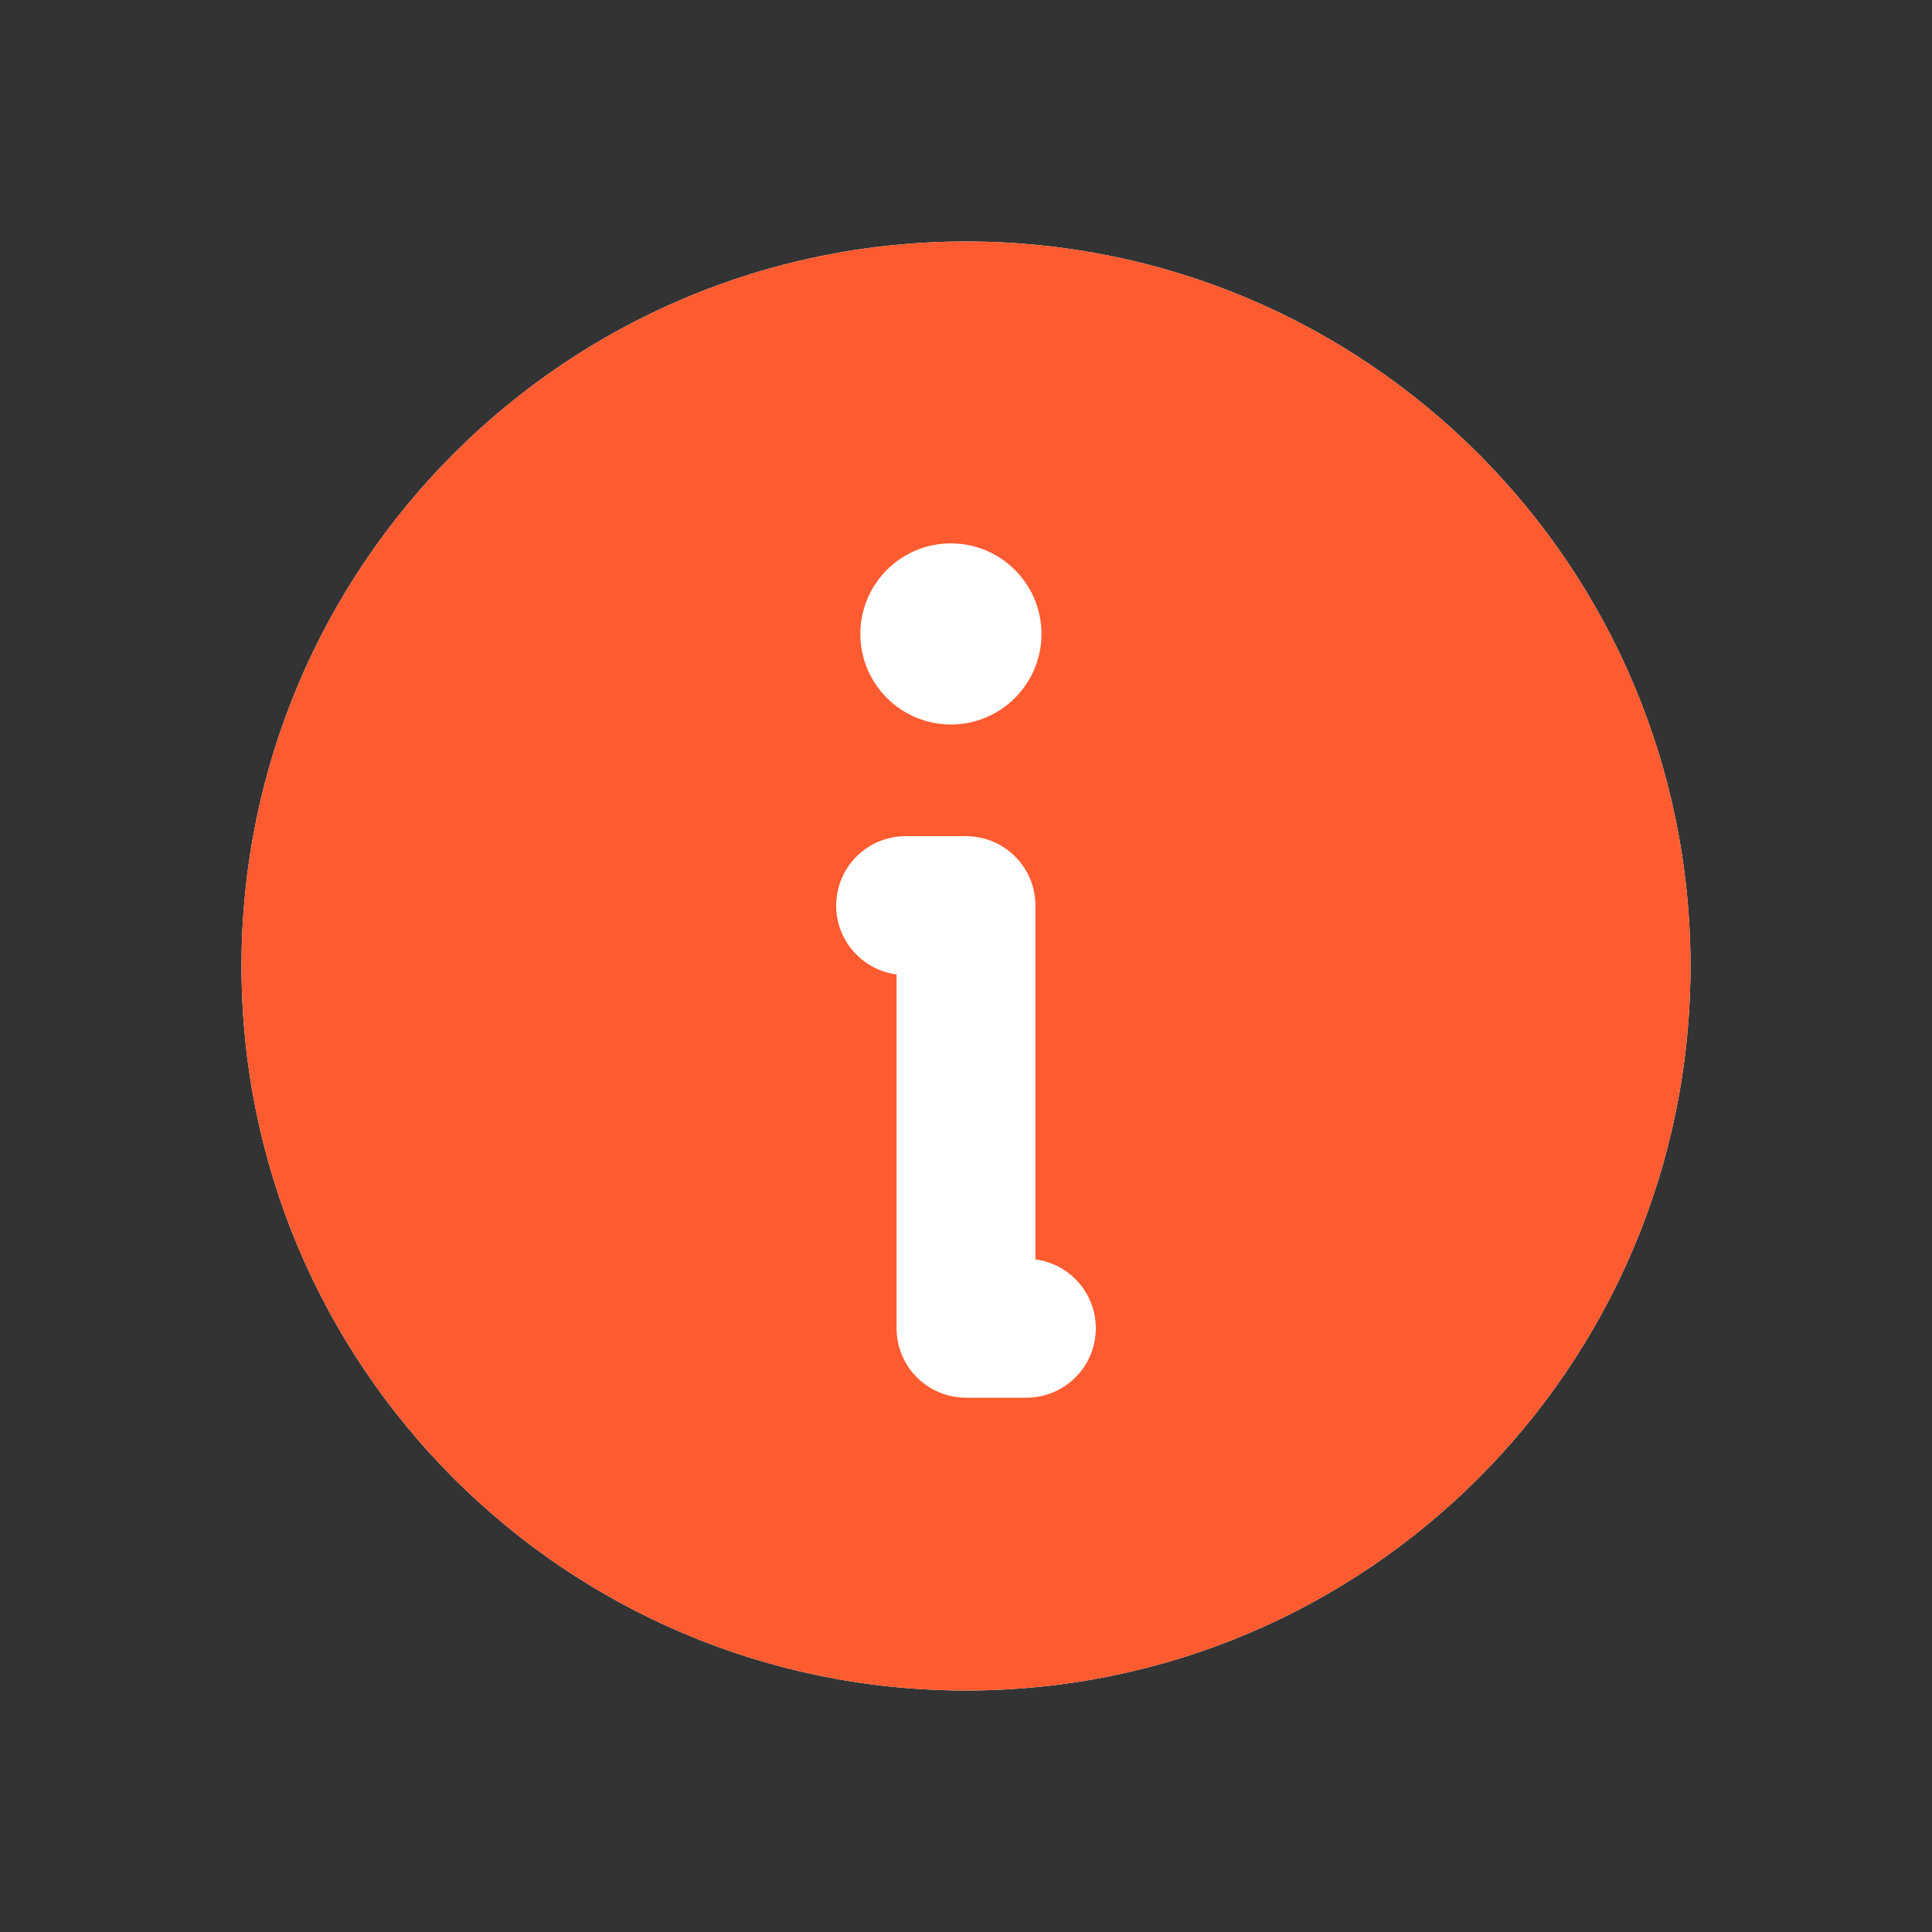 <svg width="16" height="16" viewBox="0 0 16 16" fill="none" xmlns="http://www.w3.org/2000/svg">
<rect x="0" y="0" width="16" height="16" fill="#333333" stroke="none"/>
<path fill-rule="evenodd" clip-rule="evenodd" d="M8 14C11.314 14 14 11.314 14 8C14 4.686 11.314 2 8 2C4.686 2 2 4.686 2 8C2 11.314 4.686 14 8 14Z" fill="white"/>
<path fill-rule="evenodd" clip-rule="evenodd" d="M8 14C11.314 14 14 11.314 14 8C14 4.686 11.314 2 8 2C4.686 2 2 4.686 2 8C2 11.314 4.686 14 8 14ZM6.925 7.5C6.925 7.182 7.182 6.925 7.5 6.925H8C8.318 6.925 8.575 7.182 8.575 7.5V10.43C8.857 10.467 9.075 10.708 9.075 11C9.075 11.318 8.818 11.575 8.5 11.575H8C7.682 11.575 7.425 11.318 7.425 11V8.07C7.143 8.033 6.925 7.792 6.925 7.5ZM8.625 5.25C8.625 5.664 8.289 6 7.875 6C7.461 6 7.125 5.664 7.125 5.25C7.125 4.836 7.461 4.5 7.875 4.5C8.289 4.5 8.625 4.836 8.625 5.25Z" fill="#FF5B30"/>
</svg>
